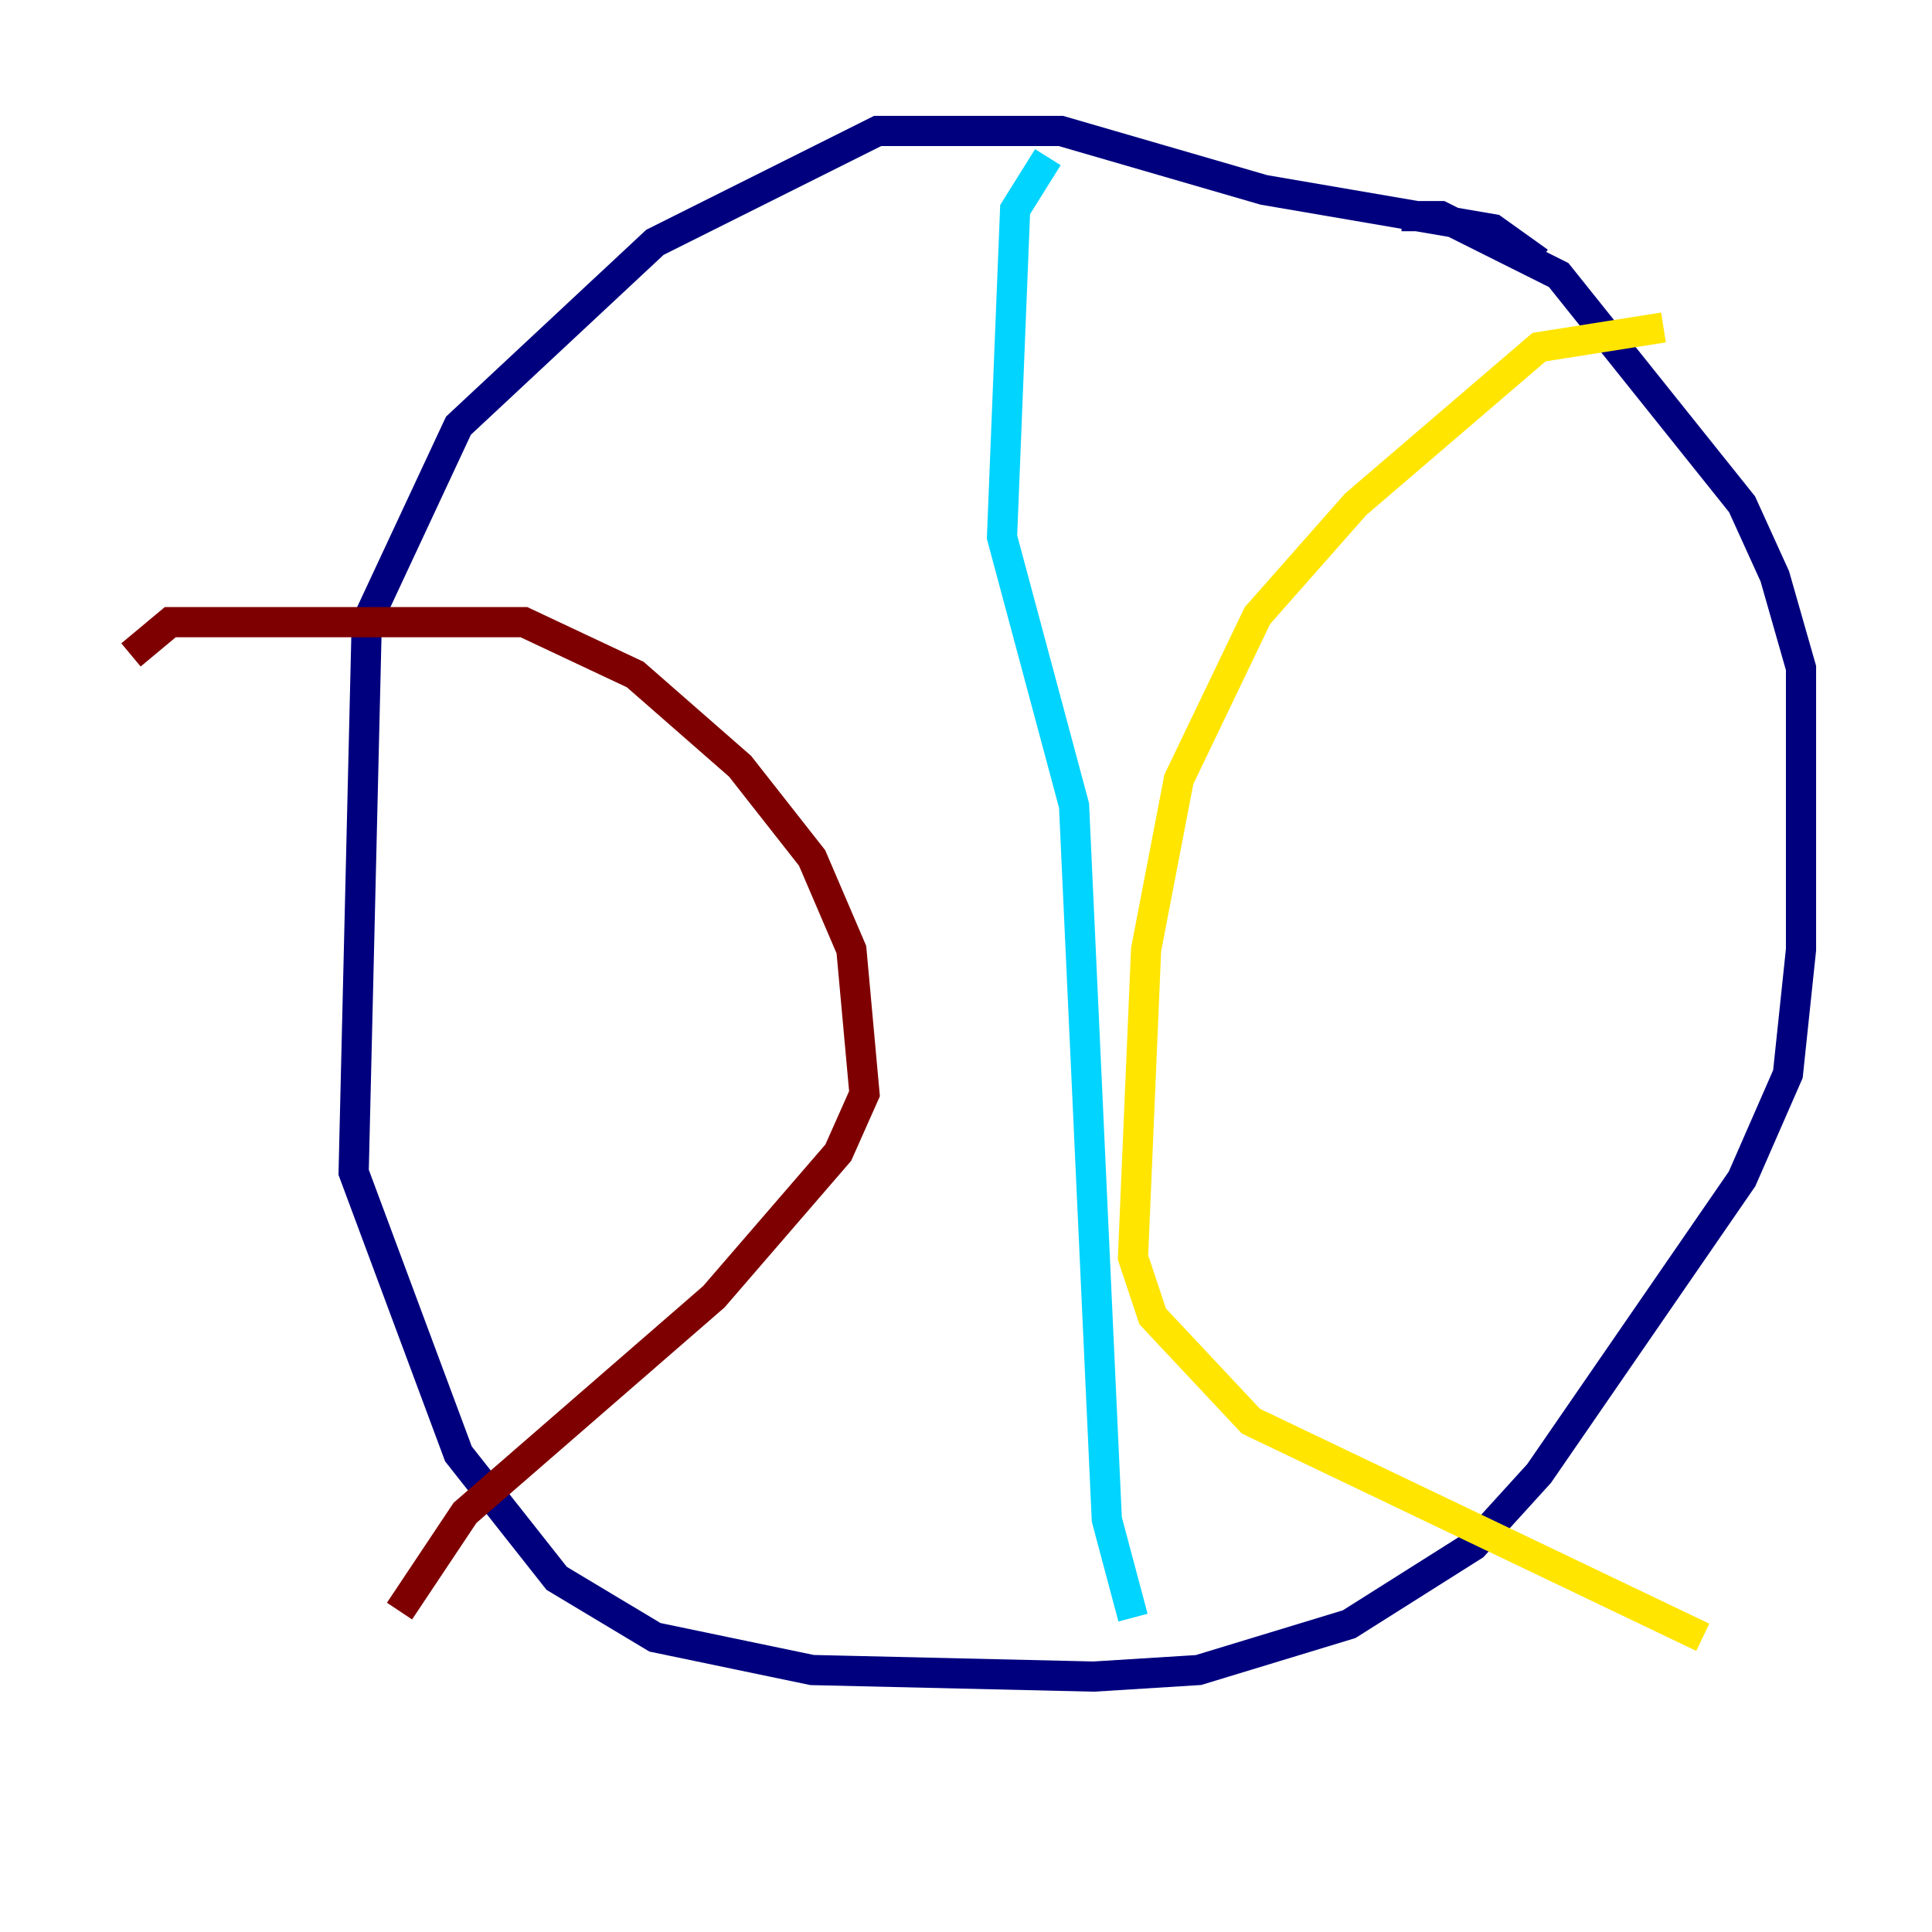 <?xml version="1.0" encoding="utf-8" ?>
<svg baseProfile="tiny" height="128" version="1.2" viewBox="0,0,128,128" width="128" xmlns="http://www.w3.org/2000/svg" xmlns:ev="http://www.w3.org/2001/xml-events" xmlns:xlink="http://www.w3.org/1999/xlink"><defs /><polyline fill="none" points="101.966,17.356 98.929,15.186 83.742,12.583 70.291,8.678 58.142,8.678 43.39,16.054 30.373,28.203 24.298,41.22 23.43,77.668 30.373,96.325 36.881,104.57 43.39,108.475 53.803,110.644 72.461,111.078 79.403,110.644 89.383,107.607 97.627,102.4 101.966,97.627 115.417,78.102 118.454,71.159 119.322,62.915 119.322,44.258 117.586,38.183 115.417,33.41 103.268,18.224 95.458,14.319 92.854,14.319" stroke="#00007f" stroke-width="2" /><polyline fill="none" points="69.424,10.414 67.254,13.885 66.386,35.58 71.159,53.37 73.329,100.664 75.064,107.173" stroke="#00d4ff" stroke-width="2" /><polyline fill="none" points="110.21,21.695 101.966,22.997 89.817,33.41 83.308,40.786 78.102,51.634 75.932,62.915 75.064,83.308 76.366,87.214 82.875,94.156 112.814,108.475" stroke="#ffe500" stroke-width="2" /><polyline fill="none" points="8.678,43.39 11.281,41.22 34.712,41.22 42.088,44.691 49.031,50.766 53.803,56.841 56.407,62.915 57.275,72.461 55.539,76.366 47.295,85.912 30.807,100.231 26.468,106.739" stroke="#7f0000" stroke-width="2" /></svg>